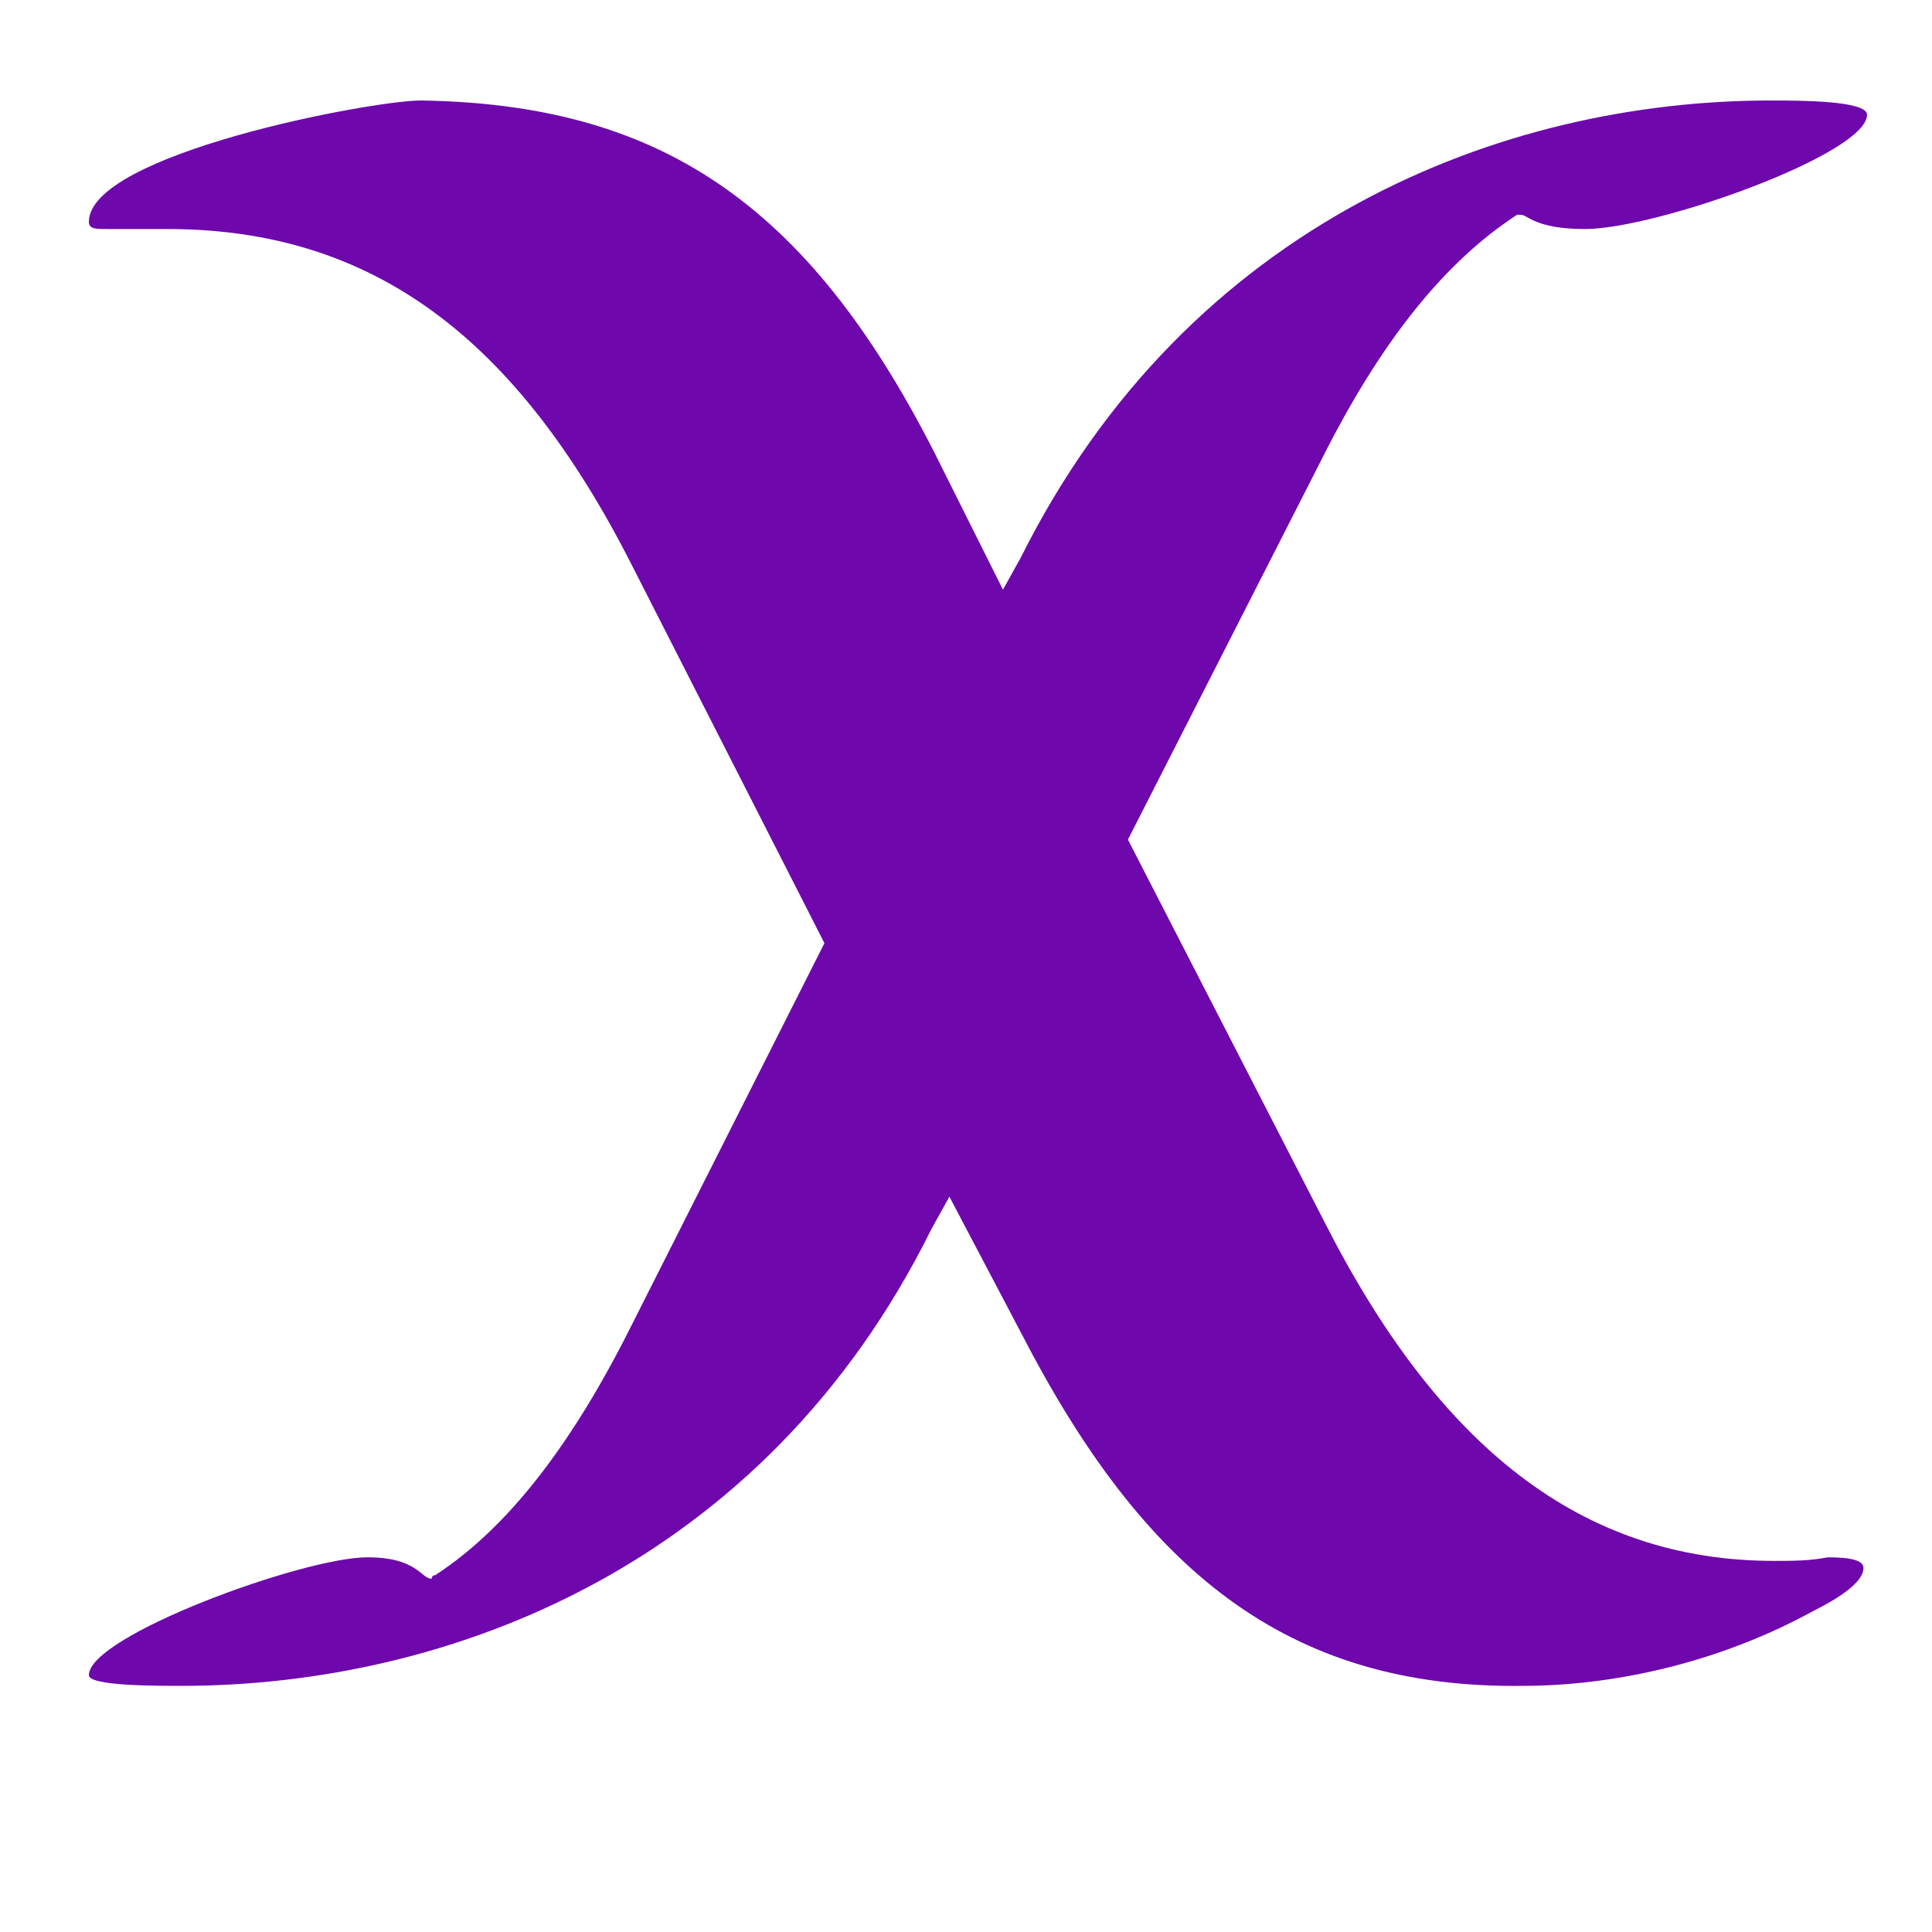 <?xml version="1.0" encoding="UTF-8" standalone="no"?>
<!DOCTYPE svg PUBLIC "-//W3C//DTD SVG 1.1//EN" "http://www.w3.org/Graphics/SVG/1.1/DTD/svg11.dtd">
<svg width="100%" height="100%" viewBox="0 0 32 32" version="1.1" xmlns="http://www.w3.org/2000/svg" xmlns:xlink="http://www.w3.org/1999/xlink" xml:space="preserve" xmlns:serif="http://www.serif.com/" style="fill-rule:evenodd;clip-rule:evenodd;stroke-linejoin:round;stroke-miterlimit:2;">
    <g transform="matrix(1.612,0,0,1.612,-2.253,-19.688)">
        <g transform="matrix(36.688,0,0,36.688,2.641,28.875)">
            <path d="M0.478,-0.018C0.473,-0.017 0.468,-0.017 0.463,-0.017C0.409,-0.017 0.369,-0.049 0.337,-0.112L0.282,-0.219L0.336,-0.325C0.353,-0.359 0.371,-0.381 0.391,-0.394L0.392,-0.394C0.394,-0.394 0.396,-0.39 0.41,-0.39C0.43,-0.39 0.489,-0.411 0.489,-0.422C0.489,-0.426 0.47,-0.426 0.462,-0.426C0.387,-0.426 0.299,-0.392 0.252,-0.298L0.247,-0.289L0.228,-0.327C0.192,-0.398 0.15,-0.425 0.084,-0.426C0.07,-0.426 -0.009,-0.411 -0.009,-0.392C-0.009,-0.39 -0.007,-0.39 -0.004,-0.39L0.013,-0.39C0.071,-0.39 0.111,-0.359 0.143,-0.296L0.197,-0.19L0.143,-0.083C0.126,-0.049 0.108,-0.026 0.088,-0.013C0.087,-0.013 0.087,-0.012 0.087,-0.012C0.084,-0.012 0.083,-0.018 0.069,-0.018C0.051,-0.018 -0.009,0.004 -0.009,0.015C-0.009,0.018 0.009,0.018 0.017,0.018C0.091,0.018 0.18,-0.015 0.227,-0.11L0.232,-0.119L0.252,-0.081C0.286,-0.015 0.326,0.019 0.393,0.018C0.412,0.018 0.443,0.014 0.474,-0.003C0.484,-0.008 0.488,-0.012 0.488,-0.015C0.488,-0.017 0.485,-0.018 0.478,-0.018Z" style="fill:rgb(110,8,173);fill-rule:nonzero;"/>
        </g>
    </g>
</svg>
